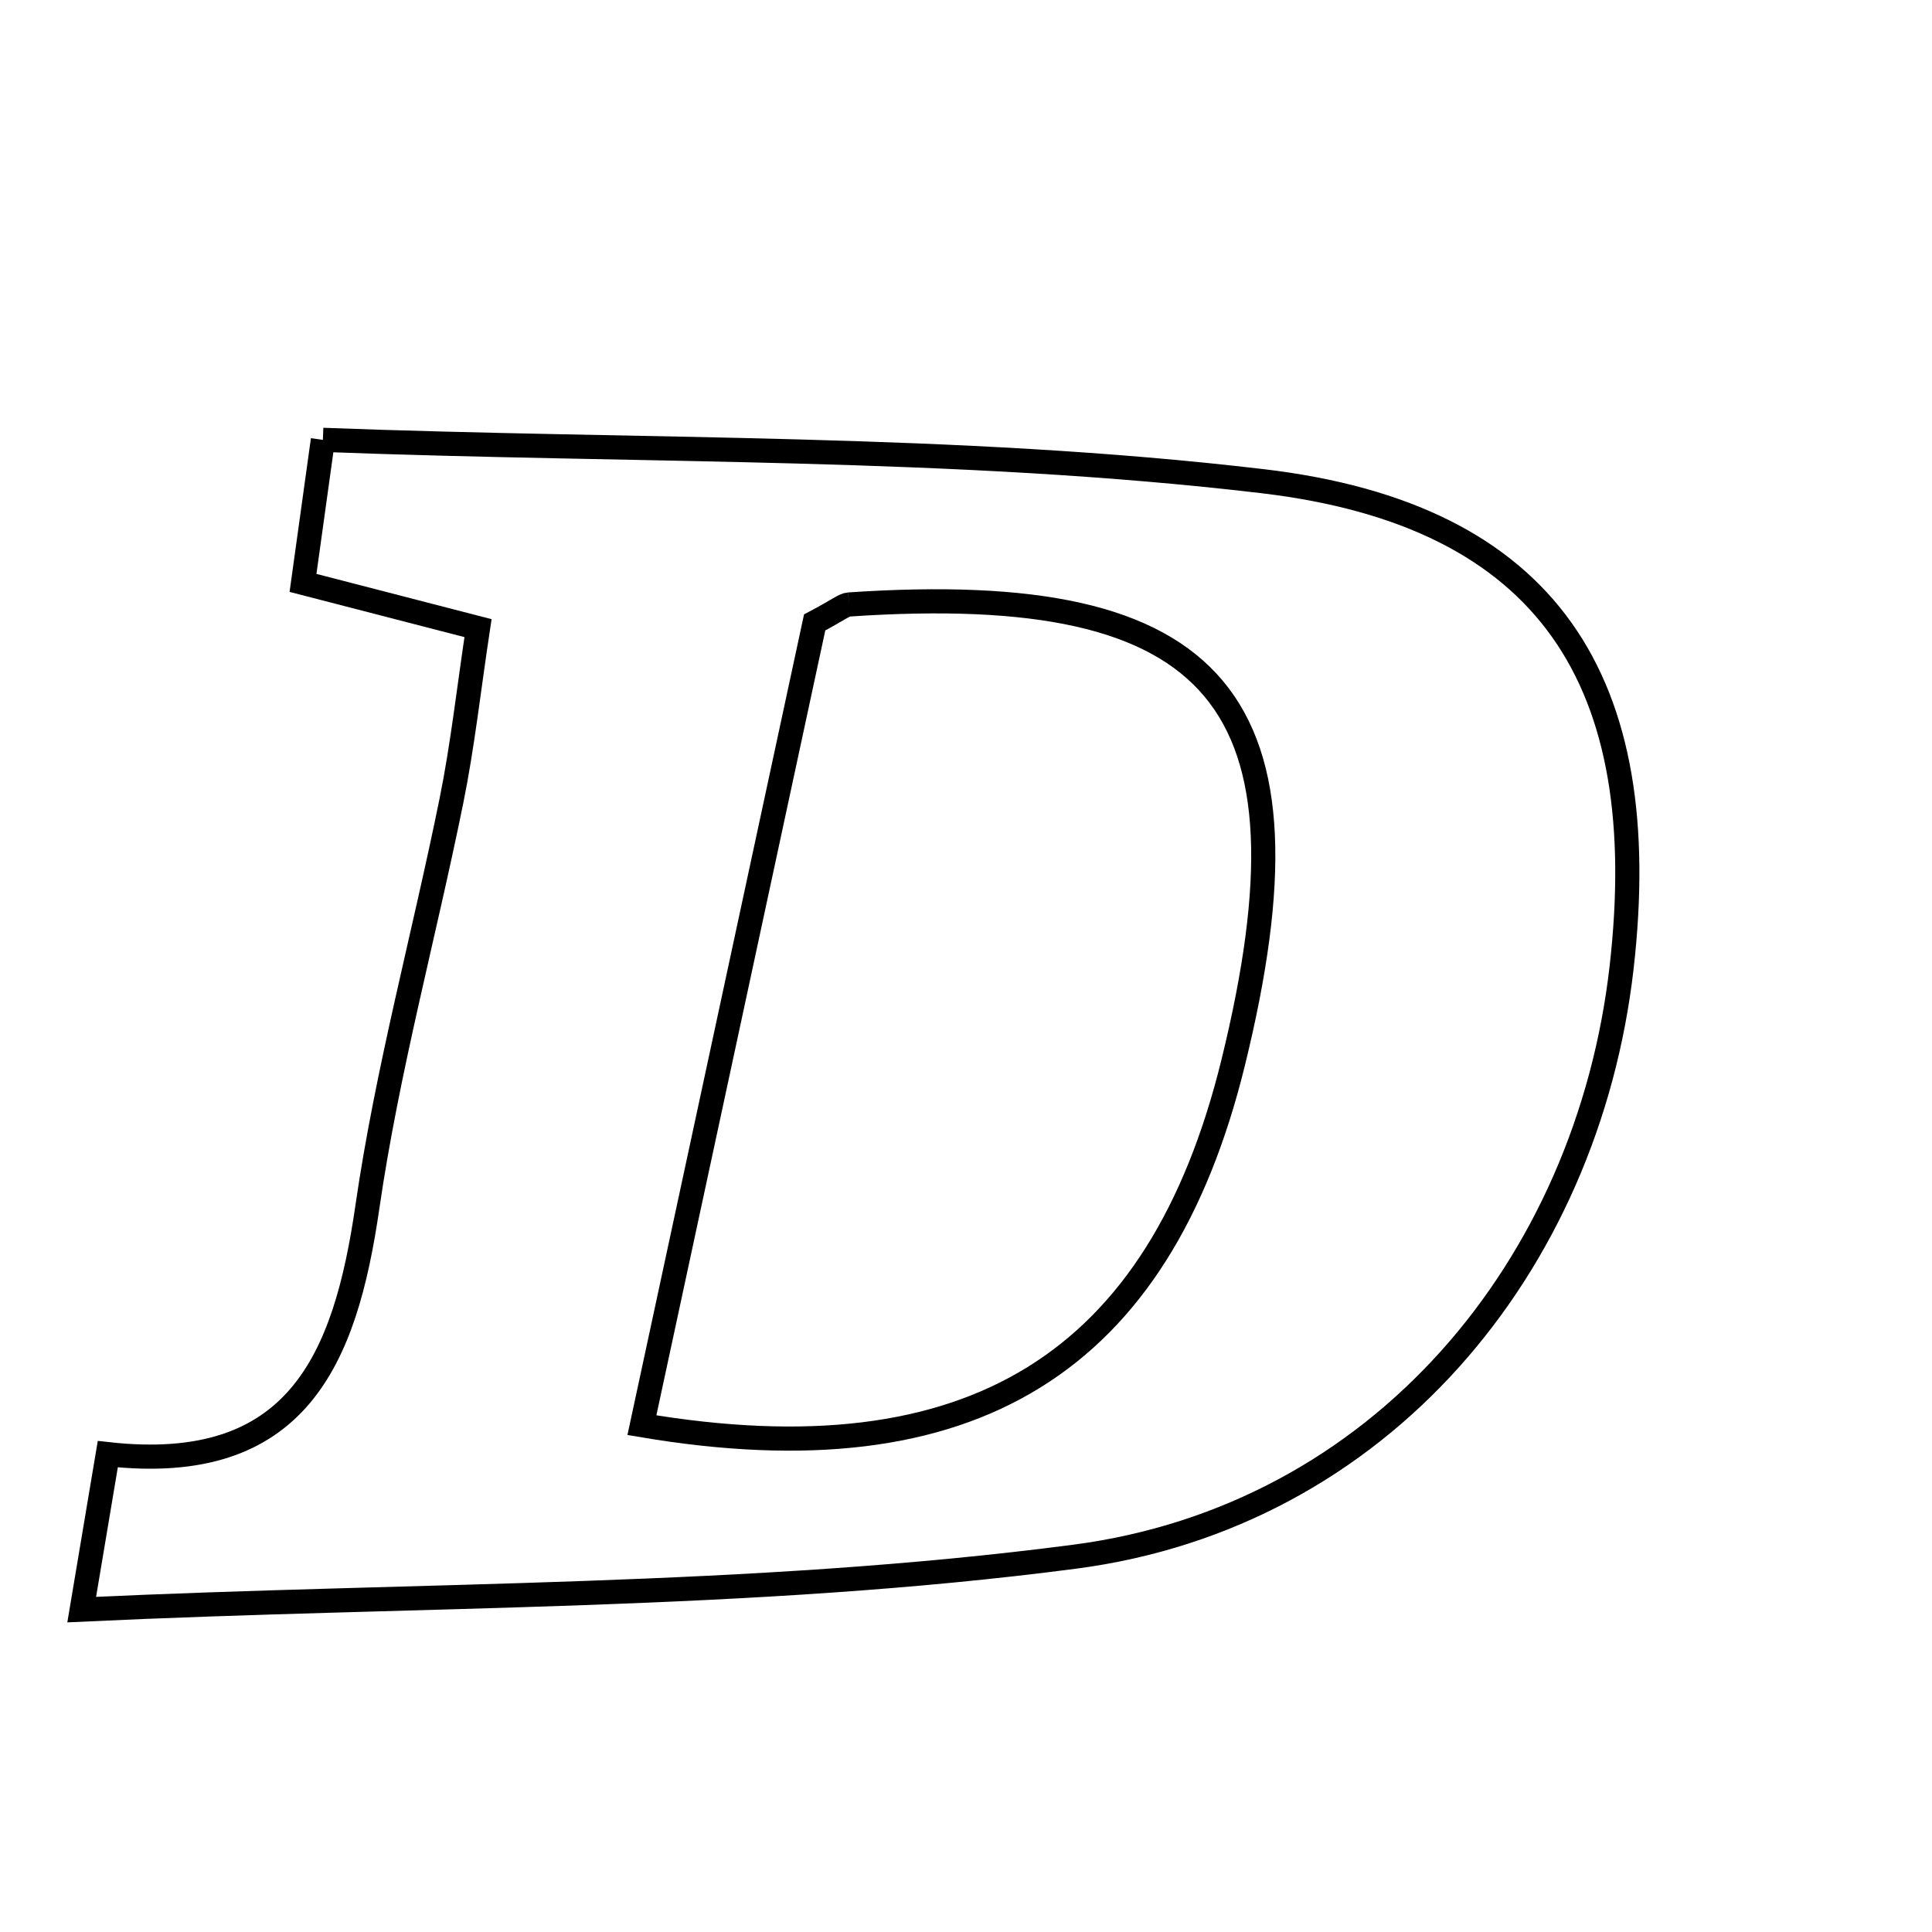 <svg xmlns="http://www.w3.org/2000/svg" viewBox="0.0 0.0 24.0 24.0" height="200px" width="200px"><path fill="none" stroke="black" stroke-width=".3" stroke-opacity="1.0"  filling="0" d="M4.011 5.464 C7.987 5.615 11.866 5.527 15.681 5.977 C19.249 6.398 20.549 8.474 20.144 12.02 C19.72 15.727 17.15 18.841 13.349 19.338 C9.332 19.864 5.236 19.796 1.015 19.995 C1.161 19.126 1.24 18.651 1.339 18.064 C3.691 18.326 4.289 16.891 4.564 14.992 C4.81 13.295 5.267 11.63 5.608 9.947 C5.746 9.266 5.822 8.572 5.938 7.803 C5.152 7.6 4.544 7.443 3.764 7.241 C3.829 6.769 3.901 6.254 4.011 5.464"></path>
<path fill="none" stroke="black" stroke-width=".3" stroke-opacity="1.0"  filling="0" d="M10.547 7.509 C15.158 7.198 16.423 8.71 15.318 13.204 C14.403 16.925 12.081 18.399 7.974 17.704 C8.703 14.318 9.43 10.94 10.12 7.732 C10.421 7.573 10.482 7.514 10.547 7.509"></path></svg>